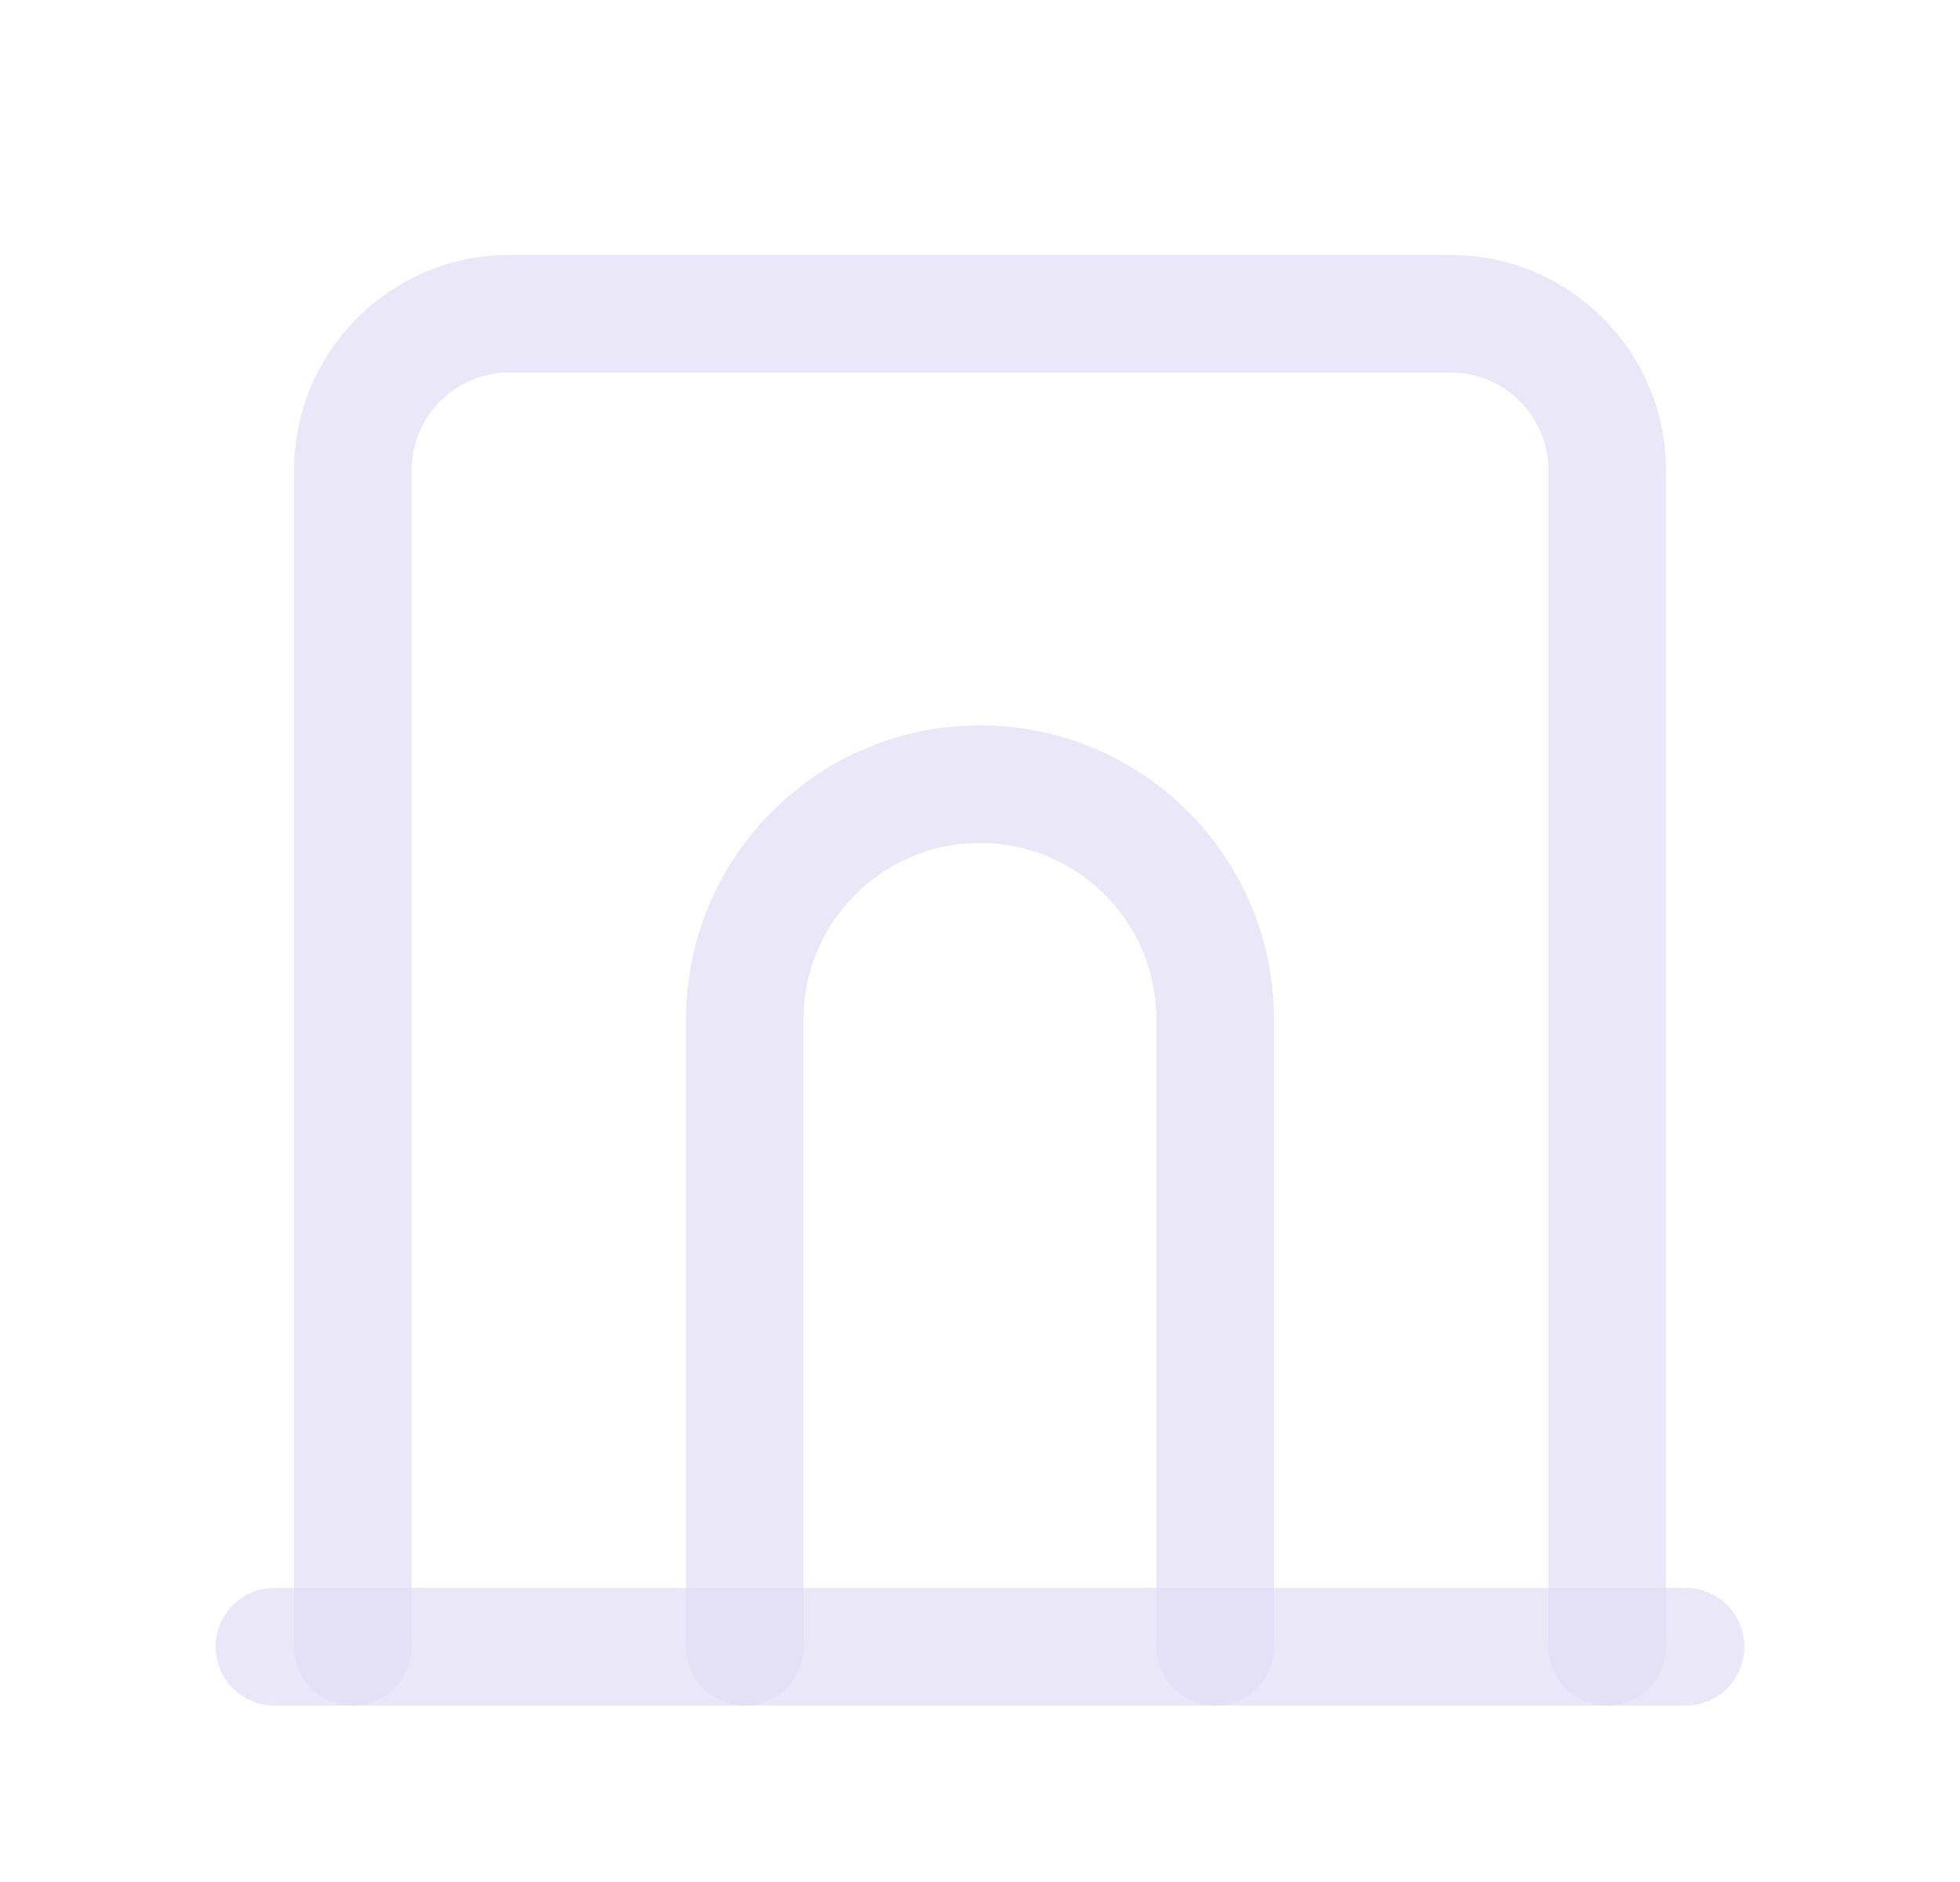 <svg width="25" height="24" viewBox="0 0 25 24" fill="none" xmlns="http://www.w3.org/2000/svg">
<path d="M3.5 21H21.5" stroke="#E1DEF5" stroke-opacity="0.7" stroke-width="1.5" stroke-linecap="round" stroke-linejoin="round"/>
<path d="M4.5 21V6C4.5 4.895 5.395 4 6.5 4H18.5C19.605 4 20.5 4.895 20.5 6V21" stroke="#E1DEF5" stroke-opacity="0.7" stroke-width="1.5" stroke-linecap="round" stroke-linejoin="round"/>
<path d="M9.5 21V13C9.5 11.343 10.843 10 12.5 10C14.157 10 15.5 11.343 15.5 13V21" stroke="#E1DEF5" stroke-opacity="0.7" stroke-width="1.5" stroke-linecap="round" stroke-linejoin="round"/>
</svg>

